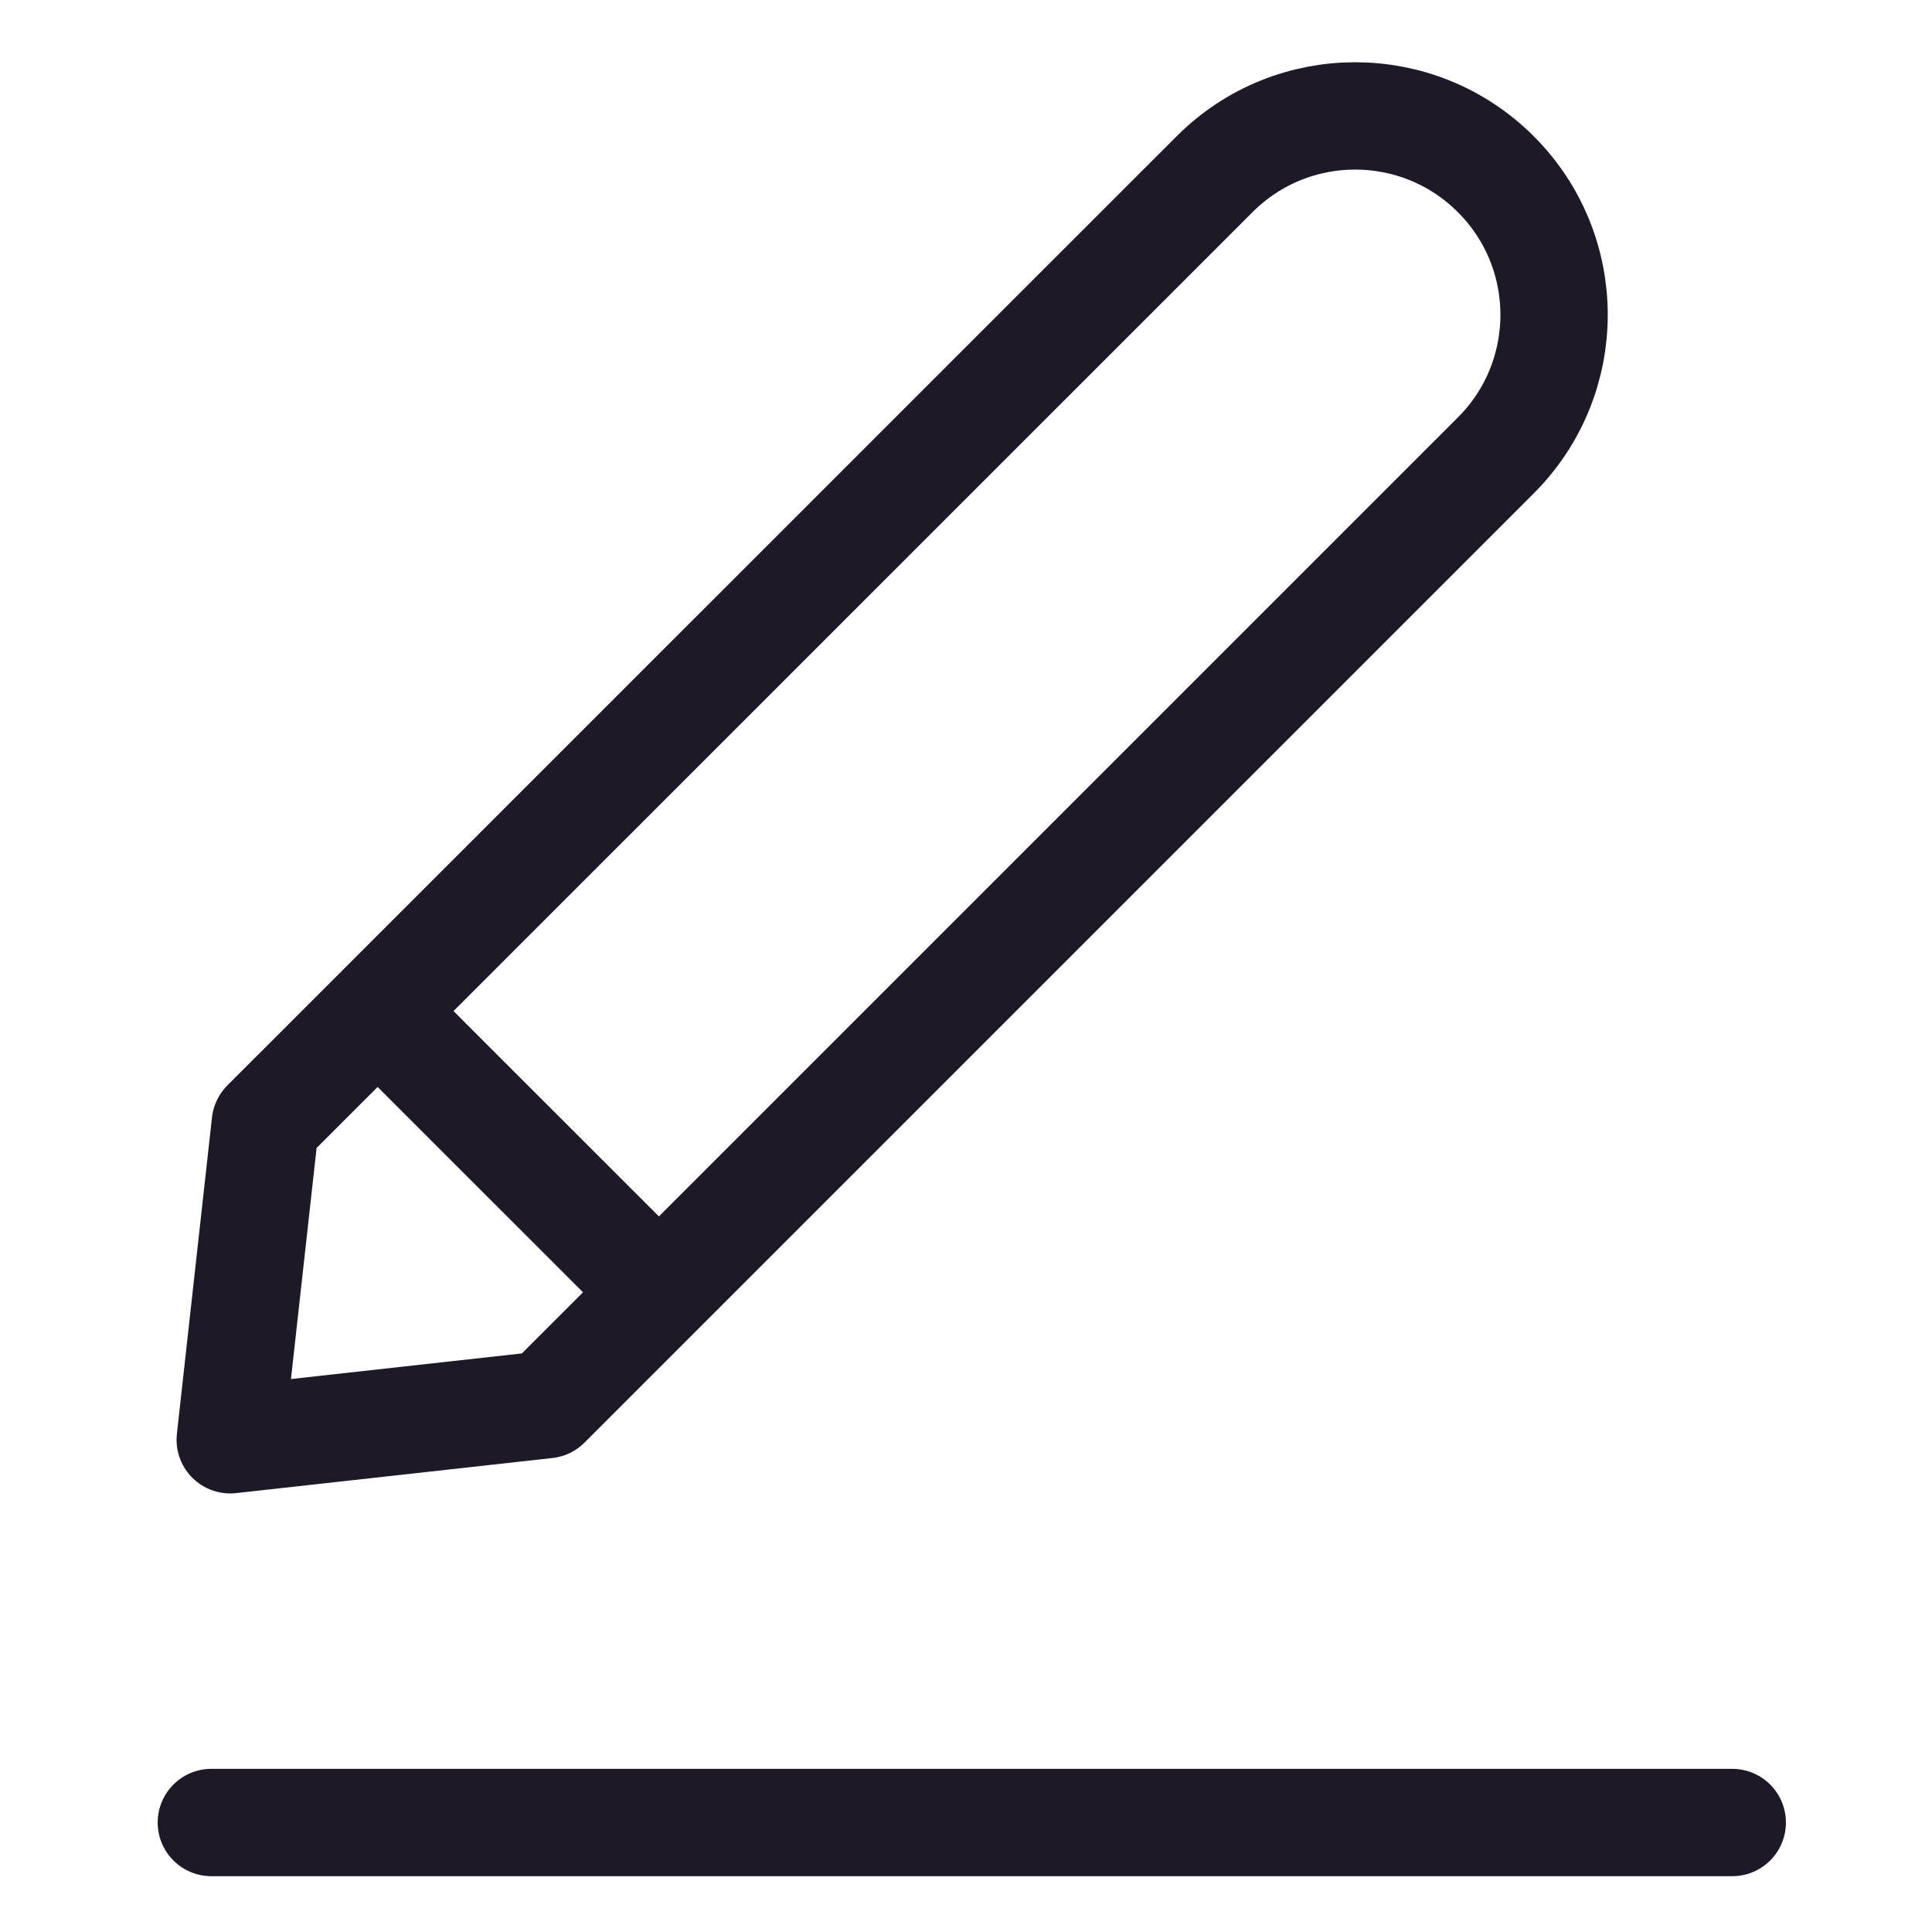 
<svg xmlns="http://www.w3.org/2000/svg" width="18" height="18" viewBox="0 0 18 18" fill="none">
  <path fill-rule="evenodd" clip-rule="evenodd" d="M13.936 1.623C14.66 2.346 14.66 3.52 13.936 4.243L5.092 13.087L2.145 13.414L2.472 10.466L11.316 1.623C12.039 0.899 13.212 0.899 13.936 1.623Z" stroke="#1E1926" stroke-linejoin="round"/>
  <path d="M3.67 9.571L4.124 10.026L5.987 11.888" stroke="#1E1926" stroke-linecap="round" stroke-linejoin="round"/>
  <path d="M1.969 16.98H16.139" stroke="#1E1926" stroke-linecap="round" stroke-linejoin="round"/>
</svg>